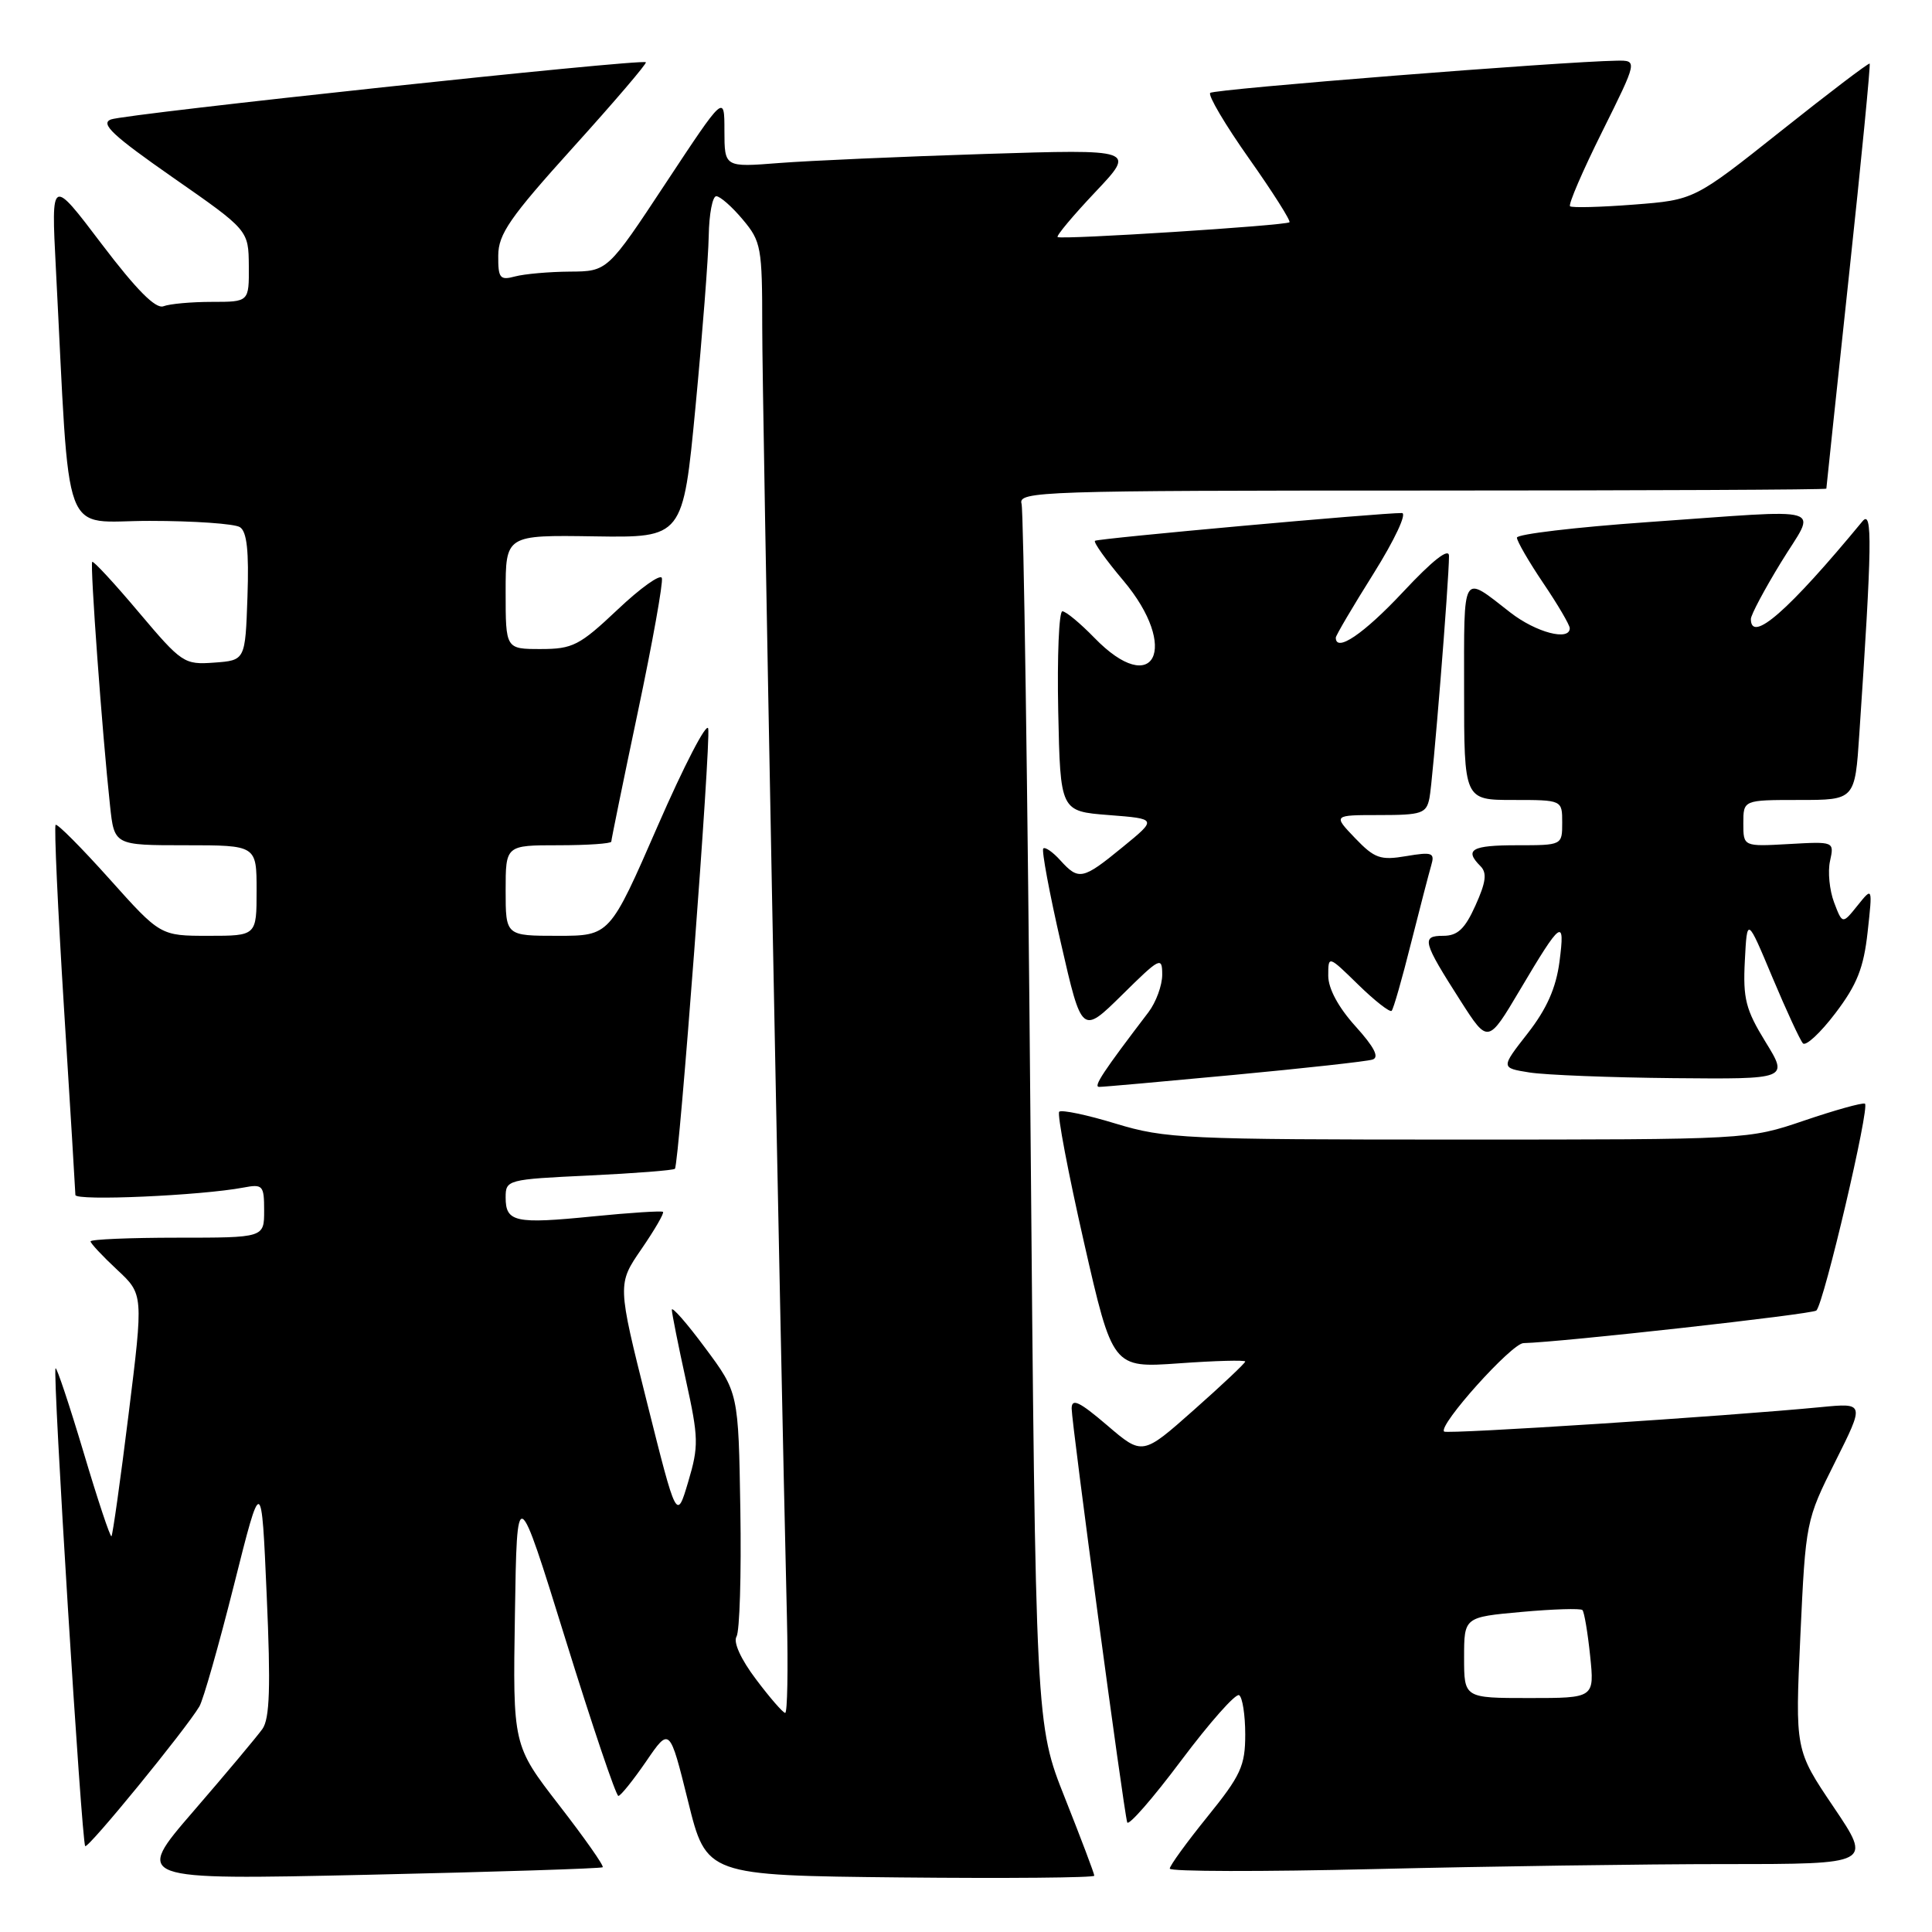 <?xml version="1.0" encoding="UTF-8" standalone="no"?>
<!DOCTYPE svg PUBLIC "-//W3C//DTD SVG 1.1//EN" "http://www.w3.org/Graphics/SVG/1.1/DTD/svg11.dtd" >
<svg xmlns="http://www.w3.org/2000/svg" xmlns:xlink="http://www.w3.org/1999/xlink" version="1.1" viewBox="0 0 256 256">
 <g >
 <path fill="currentColor"
d=" M 79.86 247.42 C 80.06 247.25 77.46 243.55 74.08 239.19 C 67.95 231.26 67.95 231.26 68.23 213.88 C 68.50 196.50 68.50 196.50 74.94 217.25 C 78.48 228.66 81.63 237.99 81.94 237.97 C 82.25 237.95 83.90 235.89 85.62 233.39 C 88.73 228.84 88.73 228.84 91.17 238.67 C 93.60 248.50 93.60 248.50 119.30 248.77 C 133.44 248.91 145.00 248.81 145.00 248.54 C 145.00 248.26 143.25 243.64 141.12 238.27 C 137.23 228.50 137.23 228.50 136.54 148.50 C 136.17 104.50 135.63 67.71 135.36 66.75 C 134.89 65.10 137.89 65.00 188.43 65.00 C 217.89 65.00 242.00 64.89 242.00 64.75 C 242.00 64.61 243.35 51.93 244.99 36.57 C 246.64 21.22 247.87 8.55 247.74 8.43 C 247.61 8.30 242.32 12.32 236.00 17.35 C 224.50 26.49 224.50 26.49 216.50 27.11 C 212.10 27.45 208.29 27.55 208.04 27.33 C 207.79 27.10 209.70 22.66 212.29 17.46 C 216.99 8.00 216.99 8.00 214.24 8.04 C 207.02 8.15 160.87 11.80 160.36 12.31 C 160.04 12.63 162.35 16.54 165.50 21.00 C 168.65 25.46 171.06 29.27 170.86 29.45 C 170.38 29.89 140.61 31.79 140.14 31.41 C 139.94 31.25 142.19 28.56 145.14 25.44 C 150.50 19.77 150.50 19.77 130.50 20.40 C 119.50 20.75 107.24 21.29 103.25 21.60 C 96.00 22.17 96.00 22.17 95.99 17.34 C 95.99 12.50 95.99 12.50 88.24 24.23 C 80.50 35.96 80.50 35.96 75.50 35.99 C 72.75 36.01 69.49 36.30 68.25 36.63 C 66.24 37.17 66.00 36.87 66.02 33.87 C 66.03 31.02 67.56 28.81 75.95 19.52 C 81.41 13.48 85.74 8.41 85.58 8.25 C 85.09 7.75 16.63 15.08 14.69 15.83 C 13.26 16.39 14.95 17.97 22.91 23.52 C 32.93 30.50 32.93 30.50 32.97 35.25 C 33.00 40.00 33.00 40.00 28.08 40.00 C 25.38 40.00 22.49 40.26 21.66 40.58 C 20.63 40.97 18.10 38.43 13.47 32.33 C 6.78 23.50 6.78 23.50 7.40 35.50 C 9.33 72.70 7.95 69.00 19.86 69.02 C 25.71 69.02 31.08 69.40 31.79 69.85 C 32.72 70.44 33.00 73.03 32.79 79.09 C 32.50 87.50 32.50 87.50 28.38 87.80 C 24.40 88.09 24.09 87.88 18.39 81.13 C 15.16 77.29 12.38 74.29 12.22 74.45 C 11.91 74.76 13.55 97.29 14.58 106.75 C 15.14 112.00 15.14 112.00 24.57 112.00 C 34.00 112.00 34.00 112.00 34.00 118.00 C 34.00 124.00 34.00 124.00 27.62 124.00 C 21.25 124.00 21.25 124.00 14.50 116.46 C 10.78 112.31 7.58 109.09 7.37 109.30 C 7.16 109.51 7.66 120.44 8.48 133.59 C 9.31 146.74 9.98 157.88 9.99 158.34 C 10.00 159.16 26.65 158.42 32.25 157.36 C 34.83 156.87 35.00 157.06 35.00 160.42 C 35.00 164.00 35.00 164.00 23.50 164.00 C 17.18 164.00 12.00 164.22 12.00 164.49 C 12.00 164.75 13.58 166.44 15.51 168.24 C 19.01 171.50 19.01 171.50 17.04 187.38 C 15.96 196.12 14.93 203.40 14.77 203.56 C 14.61 203.73 12.94 198.72 11.07 192.43 C 9.19 186.15 7.52 181.14 7.36 181.31 C 6.94 181.73 10.82 244.15 11.29 244.62 C 11.67 245.00 24.62 229.15 26.42 226.11 C 26.93 225.26 28.99 218.02 31.00 210.03 C 34.65 195.50 34.65 195.50 35.34 211.40 C 35.88 223.58 35.74 227.73 34.77 229.10 C 34.07 230.08 29.96 234.99 25.63 240.00 C 17.77 249.10 17.77 249.10 48.63 248.42 C 65.61 248.04 79.66 247.59 79.86 247.42 Z  M 228.69 247.00 C 248.06 247.00 248.06 247.00 242.96 239.44 C 237.86 231.88 237.86 231.88 238.56 216.69 C 239.26 201.63 239.30 201.43 243.17 193.70 C 247.08 185.89 247.08 185.89 241.29 186.45 C 228.81 187.66 191.73 190.06 191.35 189.69 C 190.54 188.87 200.30 178.00 201.87 177.97 C 206.76 177.86 240.19 174.14 240.68 173.65 C 241.70 172.63 247.82 146.51 247.11 146.24 C 246.73 146.09 243.10 147.11 239.04 148.49 C 231.65 151.00 231.64 151.00 193.23 151.00 C 156.98 151.00 154.42 150.88 147.85 148.89 C 144.03 147.72 140.65 147.02 140.35 147.31 C 140.06 147.61 141.53 155.37 143.62 164.56 C 147.43 181.27 147.43 181.27 156.21 180.65 C 161.05 180.30 165.00 180.20 165.00 180.41 C 165.00 180.62 161.94 183.51 158.19 186.83 C 151.38 192.87 151.38 192.87 146.69 188.85 C 143.00 185.70 142.00 185.23 142.00 186.64 C 142.00 188.59 148.88 239.88 149.36 241.47 C 149.52 242.00 152.74 238.32 156.51 233.28 C 160.29 228.24 163.74 224.34 164.19 224.62 C 164.63 224.89 165.00 227.24 165.00 229.82 C 165.00 233.98 164.42 235.25 160.00 240.71 C 157.25 244.11 155.00 247.21 155.00 247.60 C 155.00 248.00 167.22 248.02 182.16 247.66 C 197.10 247.30 218.04 247.00 228.69 247.00 Z  M 163.50 142.43 C 172.85 141.55 181.11 140.64 181.86 140.40 C 182.80 140.11 182.11 138.76 179.61 135.99 C 177.34 133.48 176.00 130.99 176.00 129.29 C 176.00 126.59 176.00 126.59 179.98 130.48 C 182.17 132.62 184.16 134.17 184.40 133.94 C 184.64 133.70 185.79 129.68 186.96 125.00 C 188.14 120.33 189.35 115.67 189.65 114.65 C 190.14 112.99 189.78 112.86 186.33 113.44 C 182.91 114.02 182.14 113.75 179.55 111.05 C 176.63 108.00 176.63 108.00 182.79 108.00 C 188.39 108.00 189.00 107.79 189.41 105.75 C 189.86 103.51 192.00 76.97 192.00 73.66 C 192.00 72.54 189.84 74.23 185.89 78.46 C 180.70 84.00 177.00 86.51 177.00 84.49 C 177.00 84.21 179.25 80.38 182.01 75.99 C 184.81 71.51 186.46 67.99 185.76 67.98 C 183.12 67.94 145.48 71.34 145.09 71.66 C 144.86 71.84 146.55 74.21 148.84 76.92 C 156.38 85.87 152.93 92.68 145.00 84.50 C 143.13 82.58 141.23 81.00 140.77 81.00 C 140.32 81.00 140.07 86.96 140.22 94.25 C 140.50 107.50 140.50 107.50 146.92 108.00 C 153.34 108.50 153.34 108.50 148.75 112.25 C 143.45 116.59 142.94 116.69 140.49 113.99 C 139.50 112.89 138.48 112.19 138.24 112.43 C 138.00 112.67 139.05 118.32 140.58 124.98 C 143.35 137.08 143.35 137.08 148.68 131.83 C 153.71 126.86 154.00 126.71 154.00 129.15 C 154.00 130.57 153.18 132.80 152.18 134.12 C 146.18 141.99 144.85 144.00 145.63 144.02 C 146.11 144.03 154.15 143.31 163.50 142.43 Z  M 233.94 138.06 C 231.31 133.78 230.94 132.32 231.20 127.31 C 231.50 121.50 231.50 121.50 234.85 129.50 C 236.70 133.90 238.52 137.84 238.90 138.25 C 239.28 138.66 241.22 136.86 243.20 134.25 C 246.06 130.49 246.95 128.25 247.47 123.50 C 248.13 117.50 248.13 117.50 246.13 119.99 C 244.13 122.48 244.13 122.48 243.02 119.56 C 242.42 117.96 242.17 115.49 242.49 114.08 C 243.05 111.50 243.05 111.50 237.03 111.84 C 231.00 112.18 231.00 112.18 231.00 109.09 C 231.00 106.00 231.00 106.00 238.39 106.00 C 245.79 106.00 245.79 106.00 246.37 97.25 C 248.06 72.15 248.13 67.45 246.79 69.07 C 237.00 80.93 232.00 85.31 232.00 82.02 C 232.00 81.48 233.80 78.10 235.99 74.52 C 240.69 66.83 242.84 67.47 218.25 69.19 C 208.76 69.86 201.00 70.78 201.00 71.24 C 201.00 71.70 202.57 74.42 204.50 77.28 C 206.43 80.13 208.00 82.82 208.00 83.24 C 208.00 84.98 203.54 83.81 200.14 81.17 C 193.64 76.11 194.00 75.51 194.00 91.44 C 194.00 106.00 194.00 106.00 200.50 106.00 C 207.00 106.00 207.00 106.00 207.00 109.00 C 207.00 112.00 207.00 112.00 201.00 112.00 C 195.00 112.00 193.98 112.58 196.17 114.77 C 197.06 115.66 196.90 116.89 195.51 119.97 C 194.11 123.09 193.14 124.00 191.24 124.00 C 188.30 124.00 188.50 124.75 193.55 132.65 C 197.17 138.30 197.17 138.30 201.40 131.17 C 206.89 121.90 207.41 121.53 206.64 127.43 C 206.18 130.92 204.95 133.69 202.42 136.93 C 198.85 141.50 198.85 141.50 202.67 142.11 C 204.78 142.44 213.36 142.78 221.74 142.86 C 236.98 143.00 236.98 143.00 233.94 138.06 Z  M 100.17 222.51 C 98.17 219.87 97.14 217.59 97.59 216.86 C 98.01 216.18 98.24 208.63 98.10 200.08 C 97.85 184.53 97.85 184.53 93.42 178.58 C 90.99 175.30 89.01 173.05 89.02 173.56 C 89.04 174.08 89.87 178.26 90.88 182.85 C 92.57 190.53 92.60 191.61 91.19 196.35 C 89.66 201.50 89.66 201.50 85.73 185.83 C 81.80 170.15 81.80 170.15 85.00 165.50 C 86.75 162.95 88.04 160.73 87.85 160.58 C 87.66 160.42 83.48 160.69 78.56 161.18 C 68.25 162.21 67.00 161.94 67.00 158.67 C 67.00 156.33 67.21 156.27 78.05 155.76 C 84.13 155.47 89.25 155.07 89.43 154.87 C 89.98 154.26 94.21 98.32 93.84 96.54 C 93.65 95.63 90.64 101.44 87.15 109.44 C 80.80 124.00 80.80 124.00 73.90 124.00 C 67.00 124.00 67.00 124.00 67.00 118.00 C 67.00 112.00 67.00 112.00 74.00 112.00 C 77.85 112.00 81.00 111.78 81.00 111.52 C 81.00 111.26 82.58 103.52 84.52 94.33 C 86.46 85.14 87.89 77.16 87.70 76.59 C 87.51 76.02 84.87 77.90 81.83 80.78 C 76.80 85.53 75.89 86.00 71.65 86.00 C 67.00 86.00 67.00 86.00 67.00 78.45 C 67.00 70.89 67.00 70.89 78.75 71.07 C 90.50 71.25 90.50 71.25 92.16 53.88 C 93.07 44.32 93.86 34.14 93.91 31.25 C 93.96 28.36 94.41 26.00 94.91 26.00 C 95.41 26.00 96.99 27.38 98.41 29.08 C 100.86 31.99 101.00 32.76 101.00 43.33 C 100.99 52.92 103.36 176.55 104.27 214.25 C 104.44 221.26 104.33 226.99 104.04 226.97 C 103.74 226.95 102.00 224.95 100.17 222.51 Z  M 194.00 219.64 C 194.00 214.28 194.00 214.28 201.61 213.59 C 205.80 213.21 209.43 213.10 209.68 213.34 C 209.92 213.59 210.38 216.31 210.70 219.39 C 211.28 225.00 211.28 225.00 202.64 225.00 C 194.00 225.00 194.00 225.00 194.00 219.64 Z "/>
</g>
</svg>
